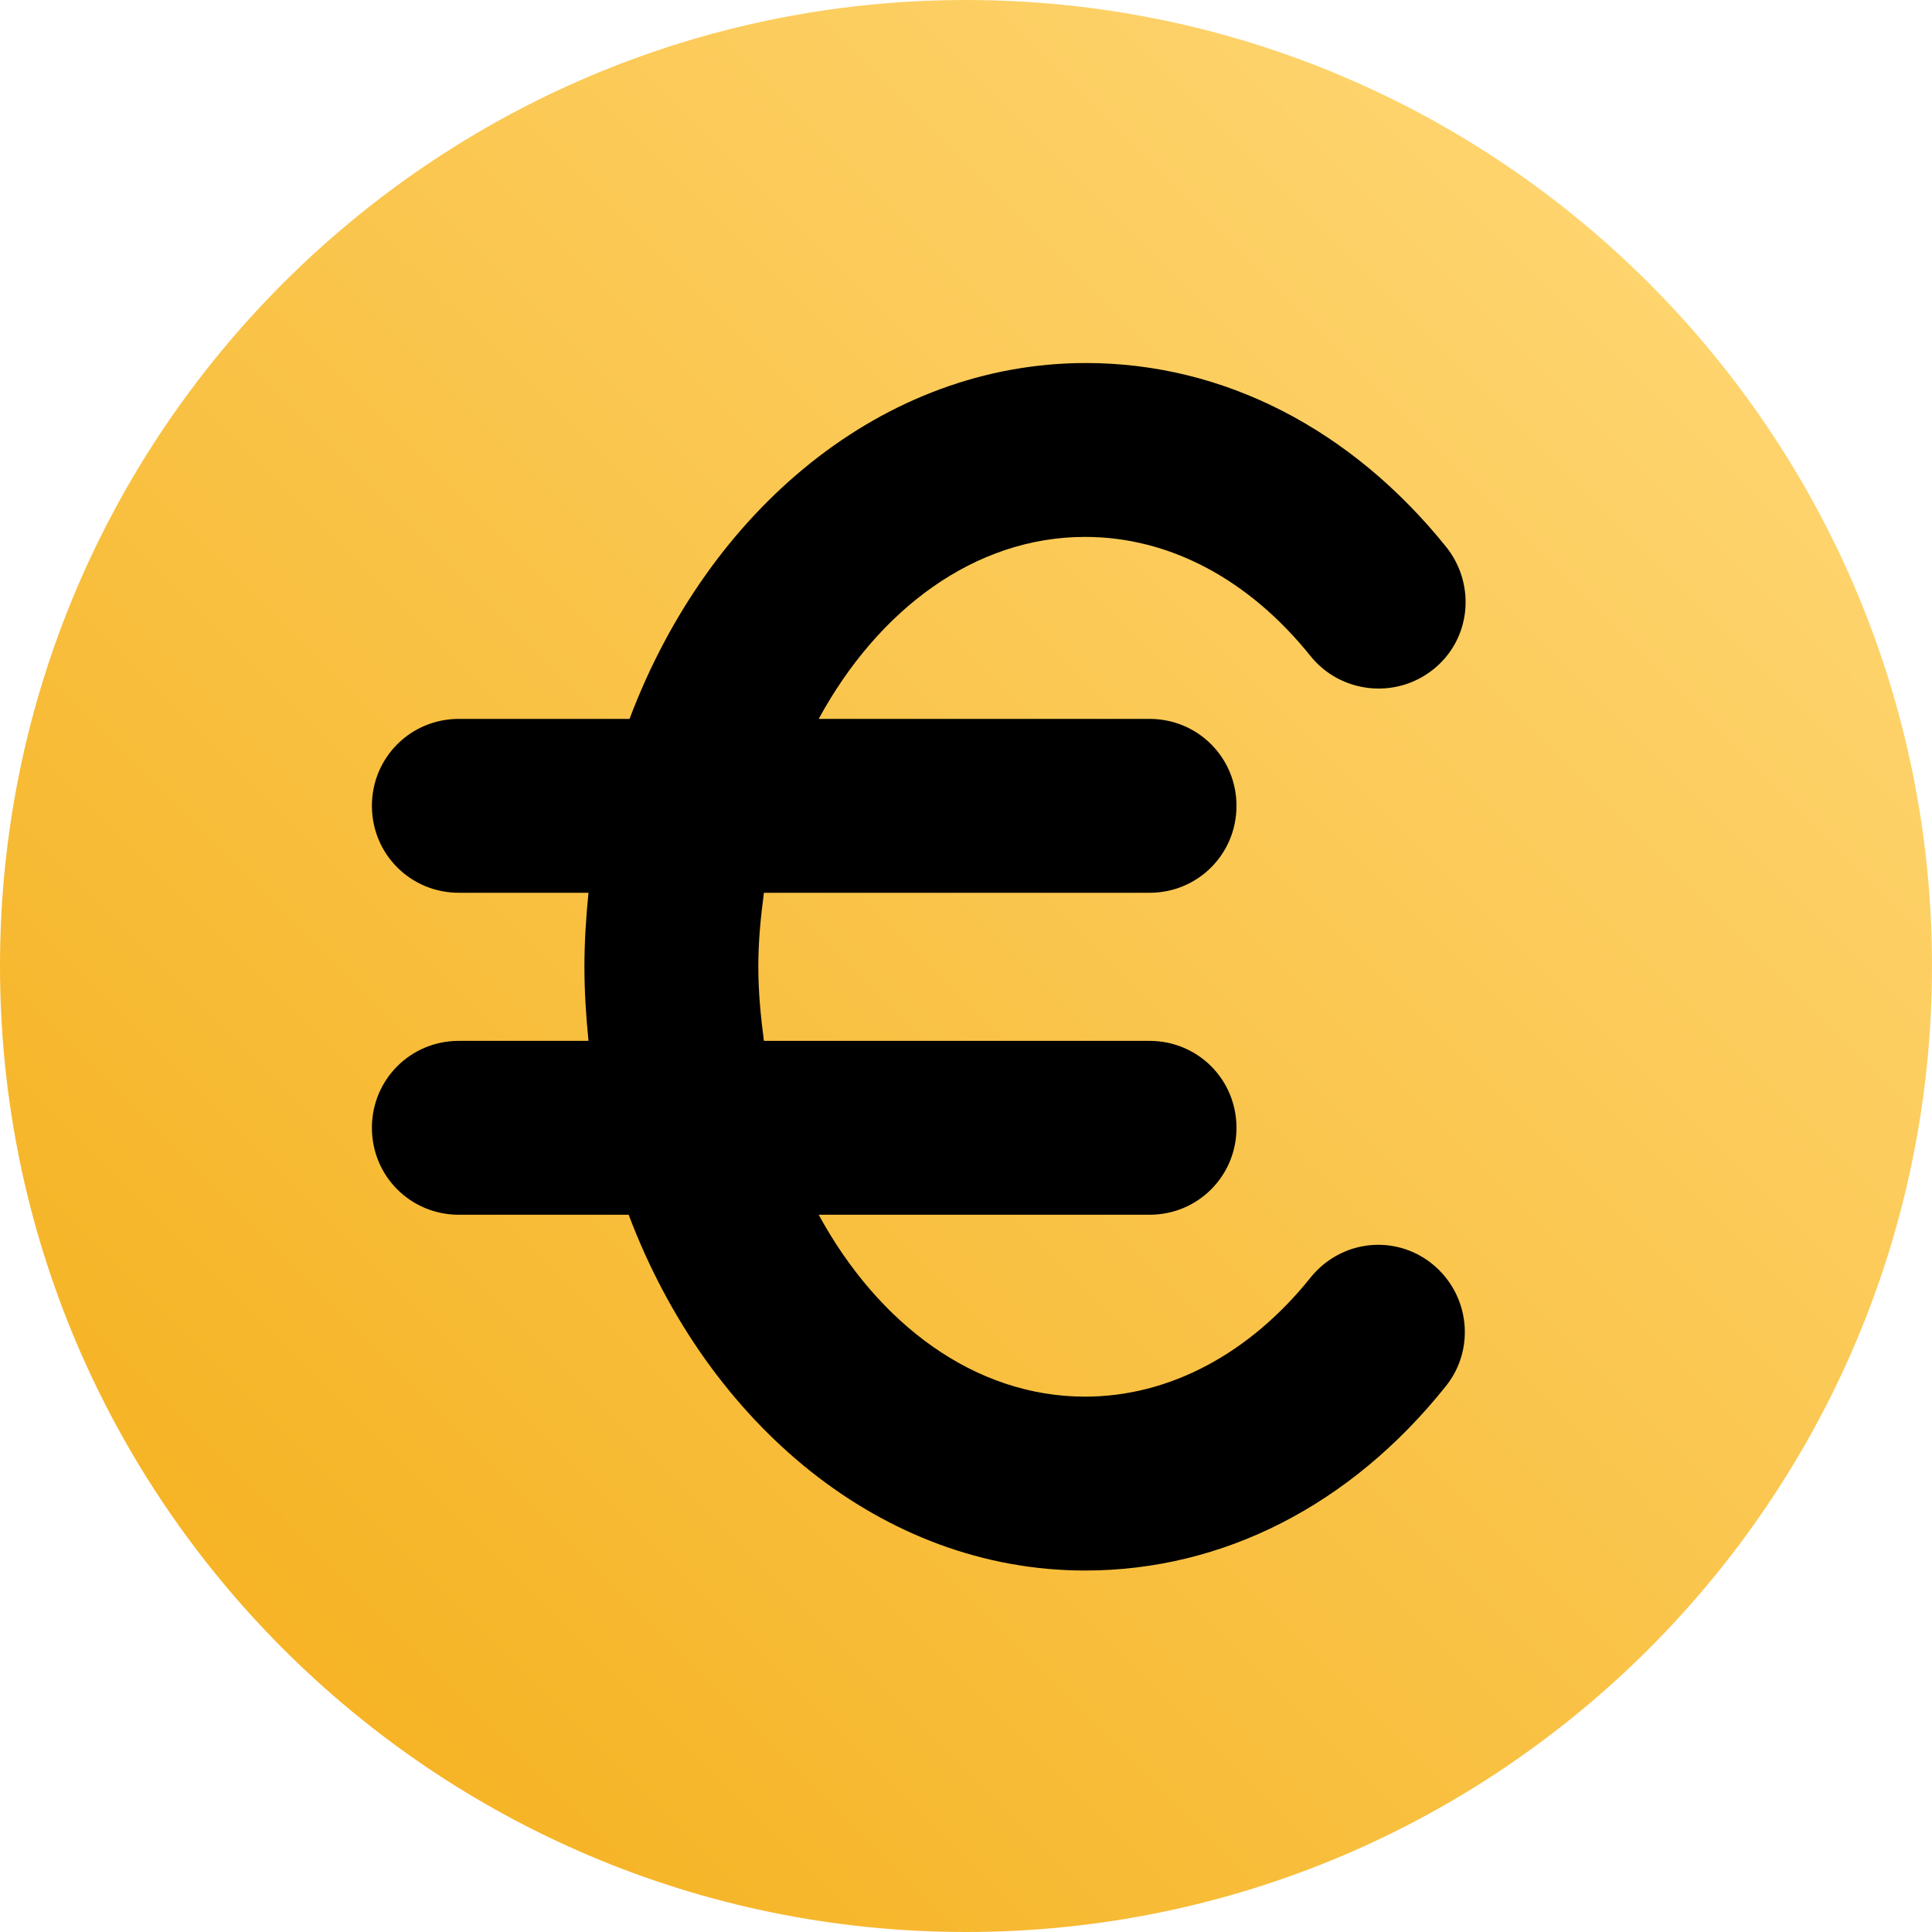 <svg width="20" height="20" viewBox="0 0 20 20" fill="none" xmlns="http://www.w3.org/2000/svg">
<path d="M10 20C4.483 20 0 15.517 0 10C0 4.483 4.483 0 10 0C15.517 0 20 4.483 20 10C20 15.517 15.517 20 10 20Z" fill="url(#paint0_linear_124_75)"/>
<path d="M13.567 13.225C12.933 14.017 12.1 14.458 11.233 14.458C10.092 14.458 9.092 13.708 8.475 12.575H11.9C12.4 12.575 12.8 12.175 12.8 11.675C12.8 11.175 12.4 10.775 11.9 10.775H7.908C7.875 10.525 7.85 10.267 7.85 10.008C7.85 9.742 7.875 9.492 7.908 9.242H11.9C12.4 9.242 12.8 8.842 12.8 8.342C12.8 7.842 12.4 7.442 11.9 7.442H8.475C9.092 6.308 10.092 5.558 11.233 5.558C12.1 5.558 12.925 5.992 13.567 6.792C13.875 7.175 14.442 7.242 14.833 6.933C15.225 6.625 15.283 6.058 14.975 5.667C13.992 4.442 12.667 3.758 11.242 3.758C9.142 3.758 7.333 5.275 6.517 7.442H4.75C4.25 7.442 3.85 7.842 3.85 8.342C3.85 8.842 4.25 9.242 4.75 9.242H6.092C6.067 9.492 6.05 9.75 6.05 10.008C6.05 10.267 6.067 10.525 6.092 10.775H4.75C4.25 10.775 3.85 11.175 3.85 11.675C3.85 12.175 4.25 12.575 4.75 12.575H6.508C7.325 14.742 9.133 16.258 11.233 16.258C12.658 16.258 13.983 15.583 14.967 14.35C15.275 13.967 15.217 13.4 14.825 13.083C14.442 12.775 13.883 12.833 13.567 13.225Z" fill="black"/>
<defs>
<linearGradient id="paint0_linear_124_75" x1="-1.491" y1="21.491" x2="17.195" y2="2.805" gradientUnits="userSpaceOnUse">
<stop stop-color="#F3AA0F"/>
<stop offset="1" stop-color="#FED46E"/>
</linearGradient>
</defs>
</svg>
